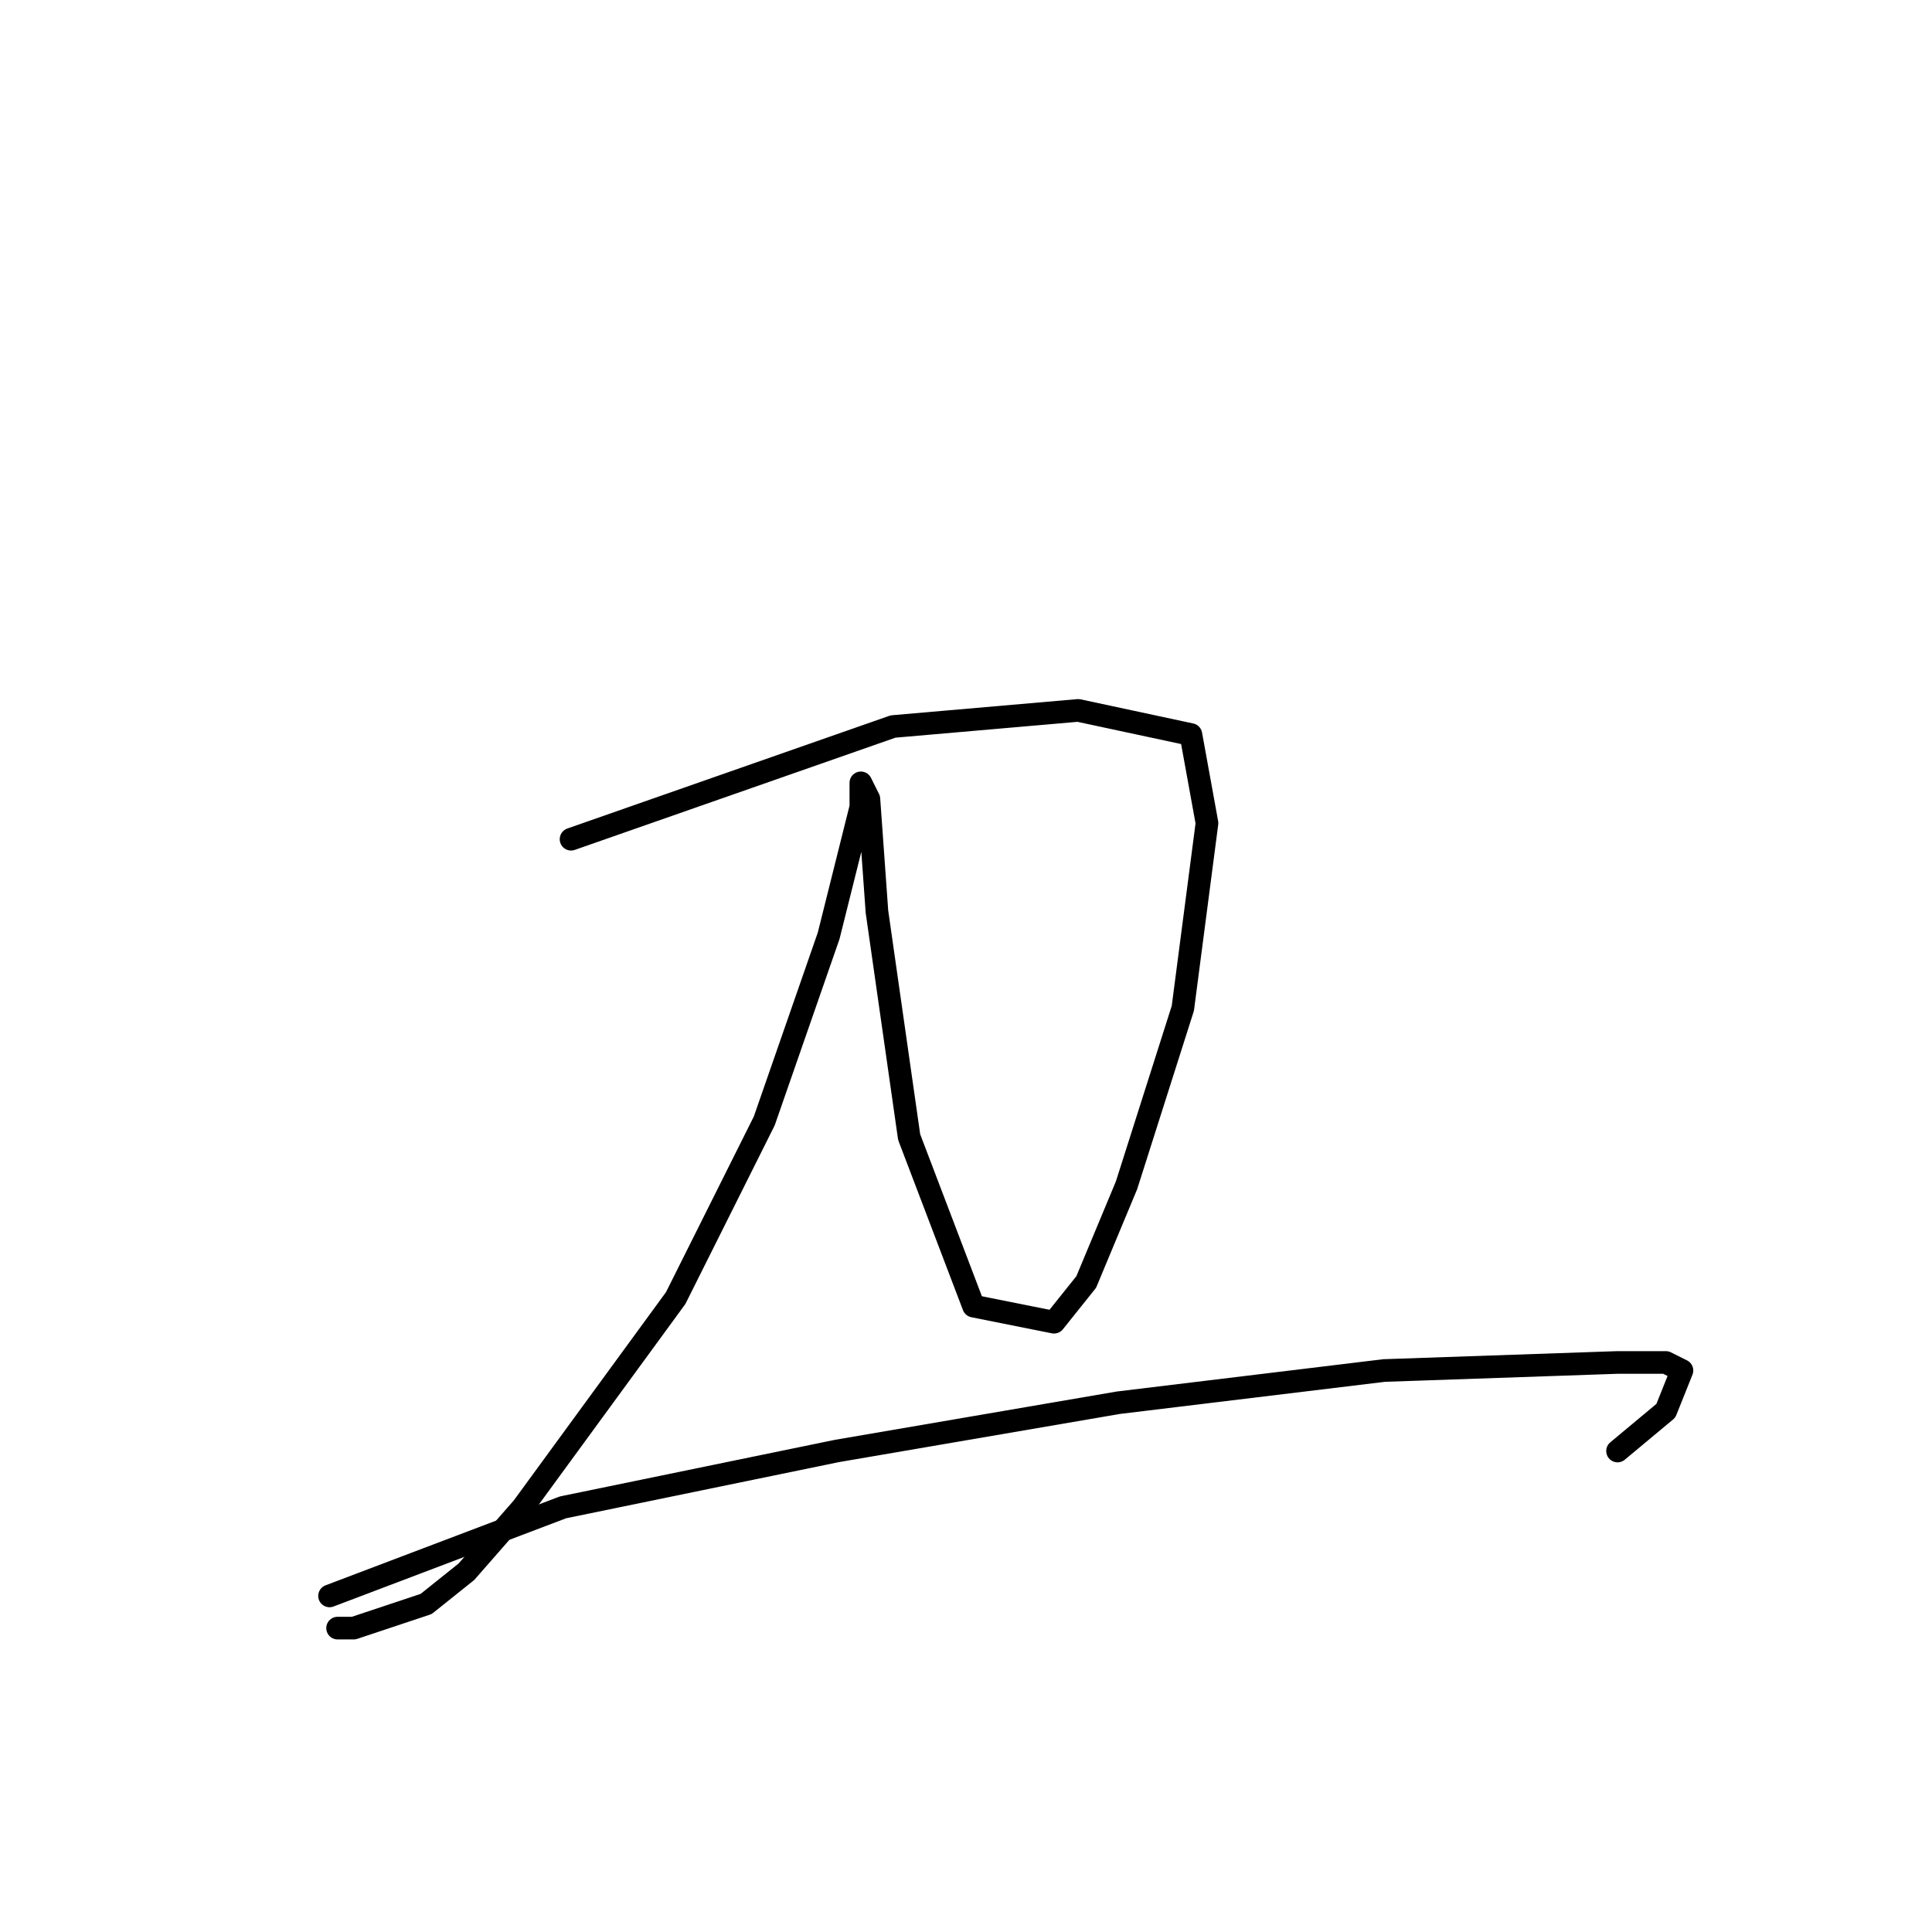 <?xml version="1.0" standalone="no"?>
    <svg width="256" height="256" xmlns="http://www.w3.org/2000/svg" version="1.1">
    <polyline stroke="black" stroke-width="3" stroke-linecap="round" fill="transparent" stroke-linejoin="round" points="75.667 111.2 118.333 96.267 142.867 94.133 157.8 97.333 159.933 109.067 156.733 133.6 149.267 157.067 143.933 169.867 139.667 175.2 129 173.067 120.467 150.667 116.2 120.8 115.133 105.867 114.067 103.733 114.067 106.933 109.8 124 101.267 148.533 89.533 172 69.267 199.733 61.8 208.267 56.467 212.533 46.867 215.733 44.733 215.733 44.733 215.733 " />
        <polyline stroke="black" stroke-width="3" stroke-linecap="round" fill="transparent" stroke-linejoin="round" points="43.667 211.467 74.6 199.733 110.867 192.267 148.2 185.867 183.4 181.6 214.333 180.533 220.733 180.533 222.867 181.6 220.733 186.933 214.333 192.267 214.333 192.267 " />
        </svg>